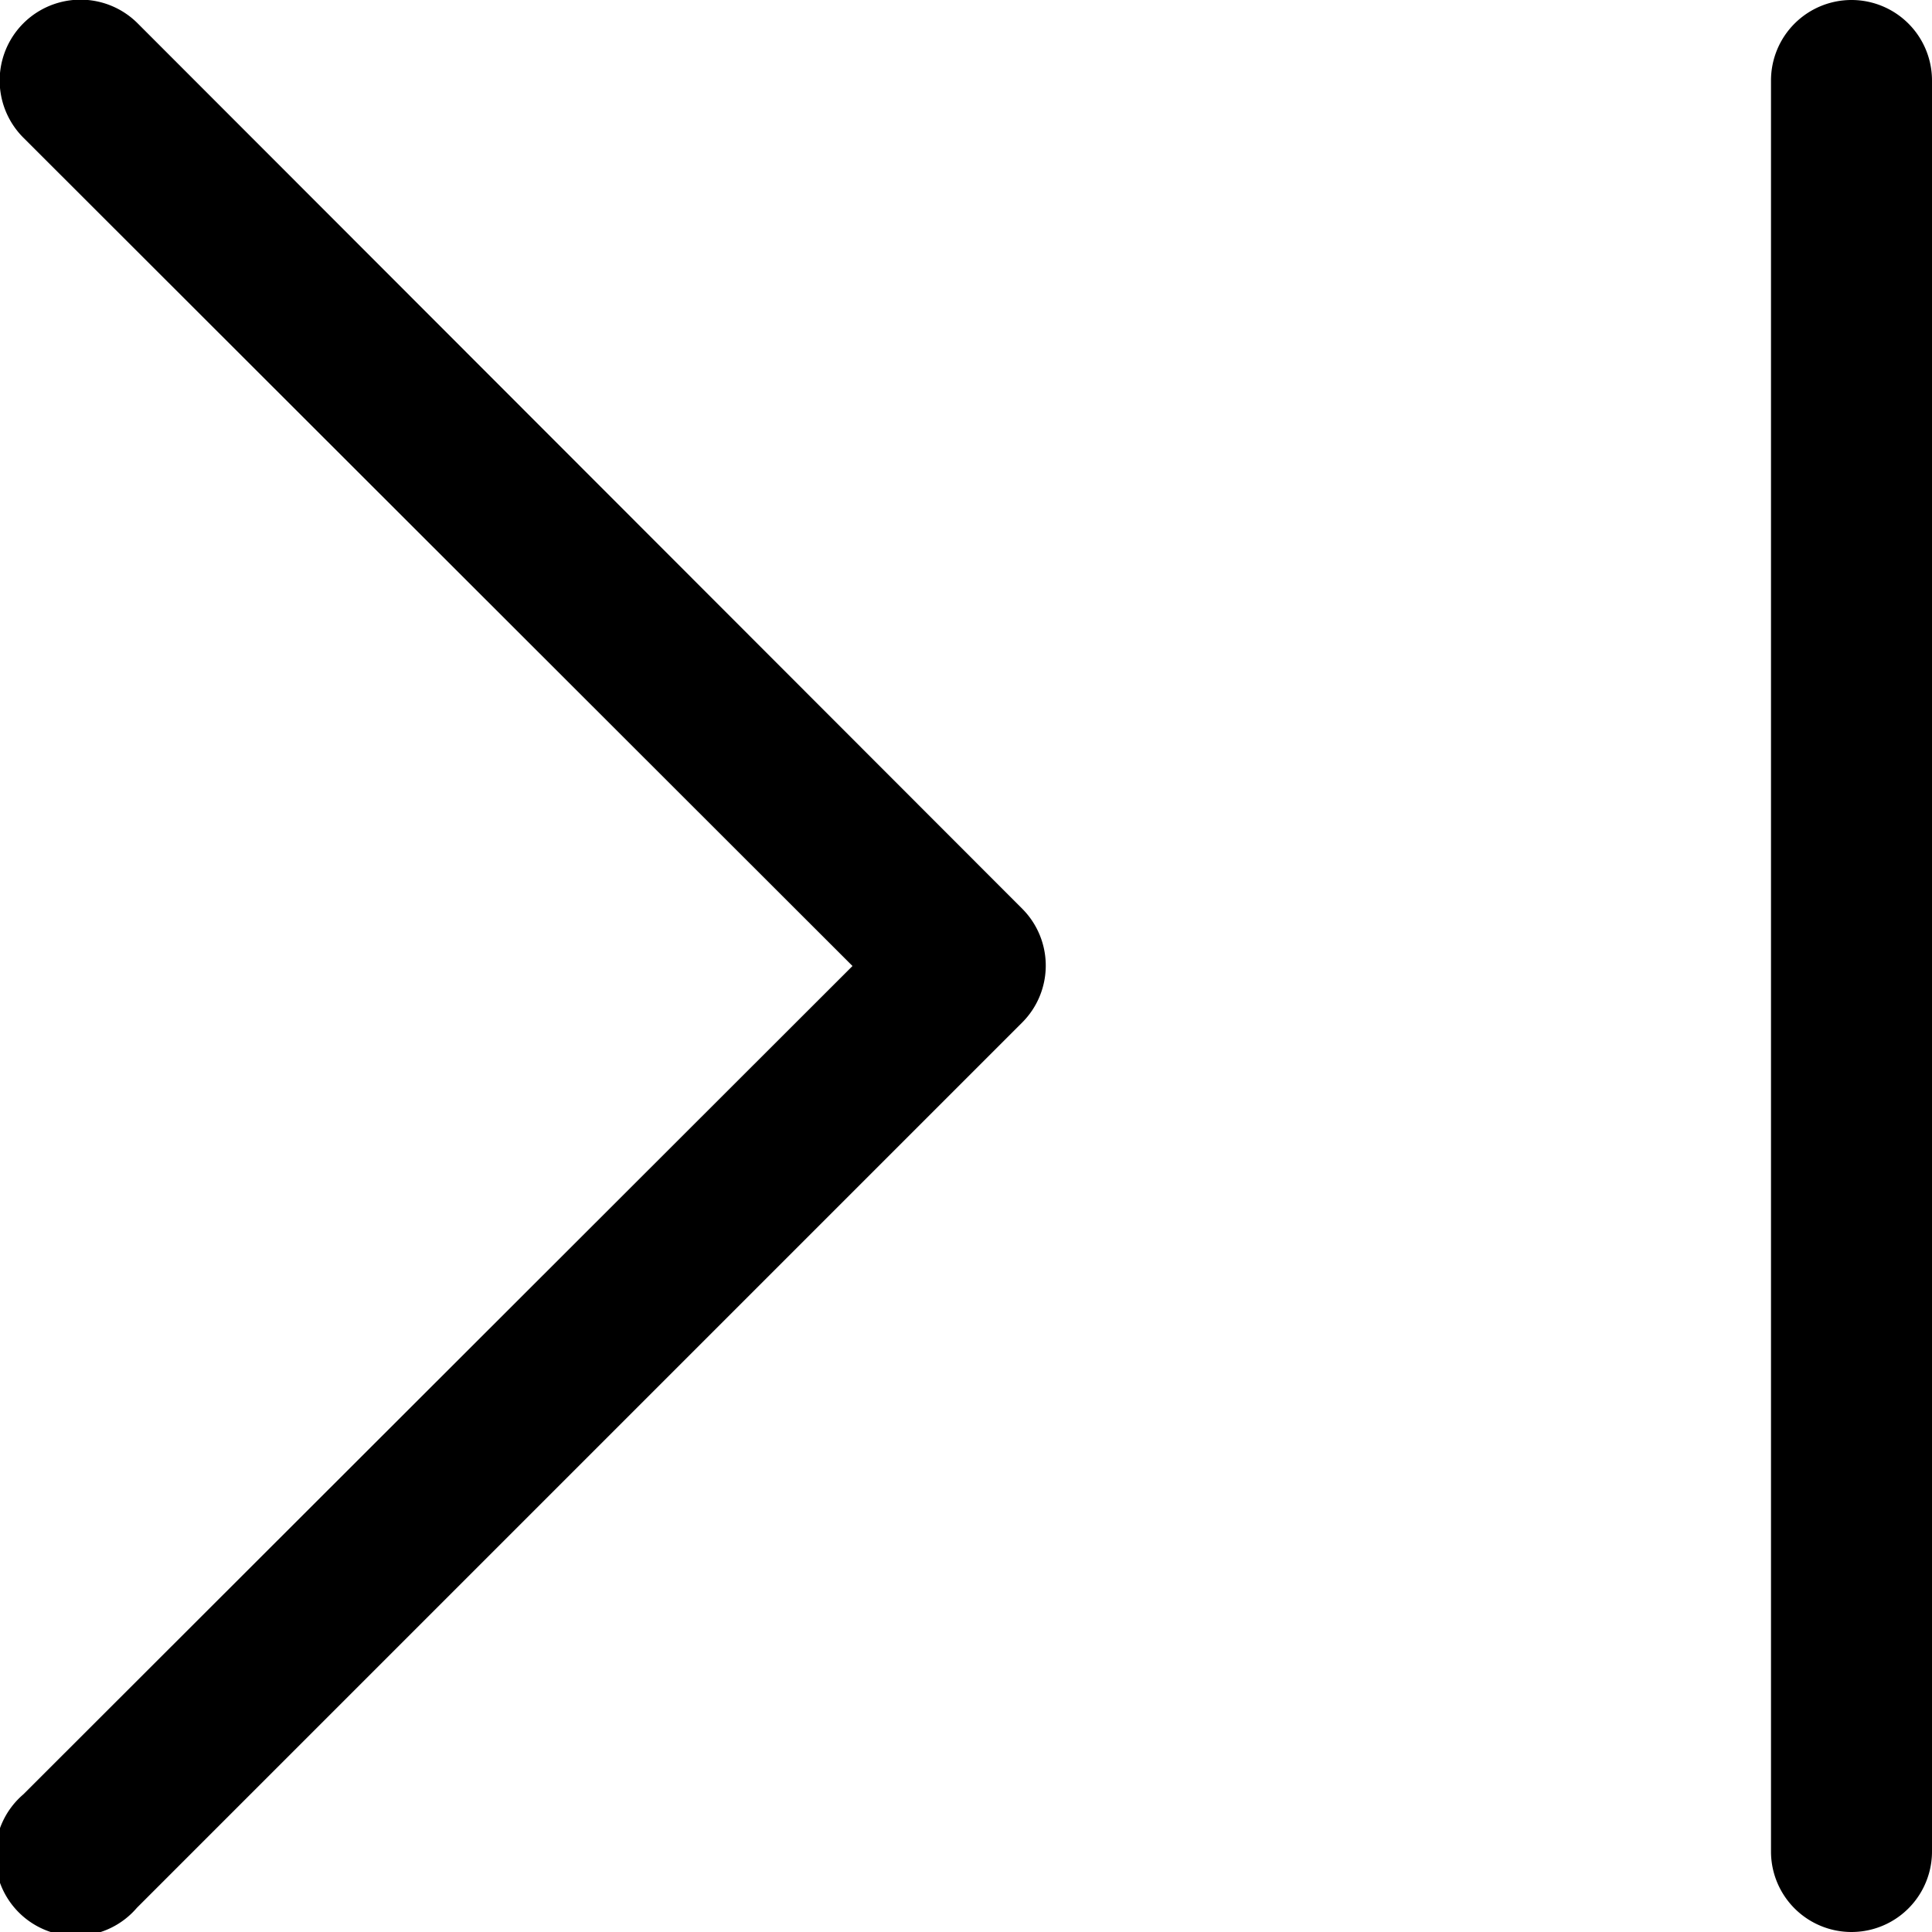 <svg xmlns="http://www.w3.org/2000/svg" viewBox="0 0 24 24"><defs/><path d="M23,0a1,1,0,0,0-1,1V23a1,1,0,0,0,2,0V1A1,1,0,0,0,23,0Z"/><path d="M1.71.29A1,1,0,0,0,.29,1.71L10.59,12,.29,22.29a1,1,0,1,0,1.41,1.41l11-11a1,1,0,0,0,0-1.41Z"/></svg>